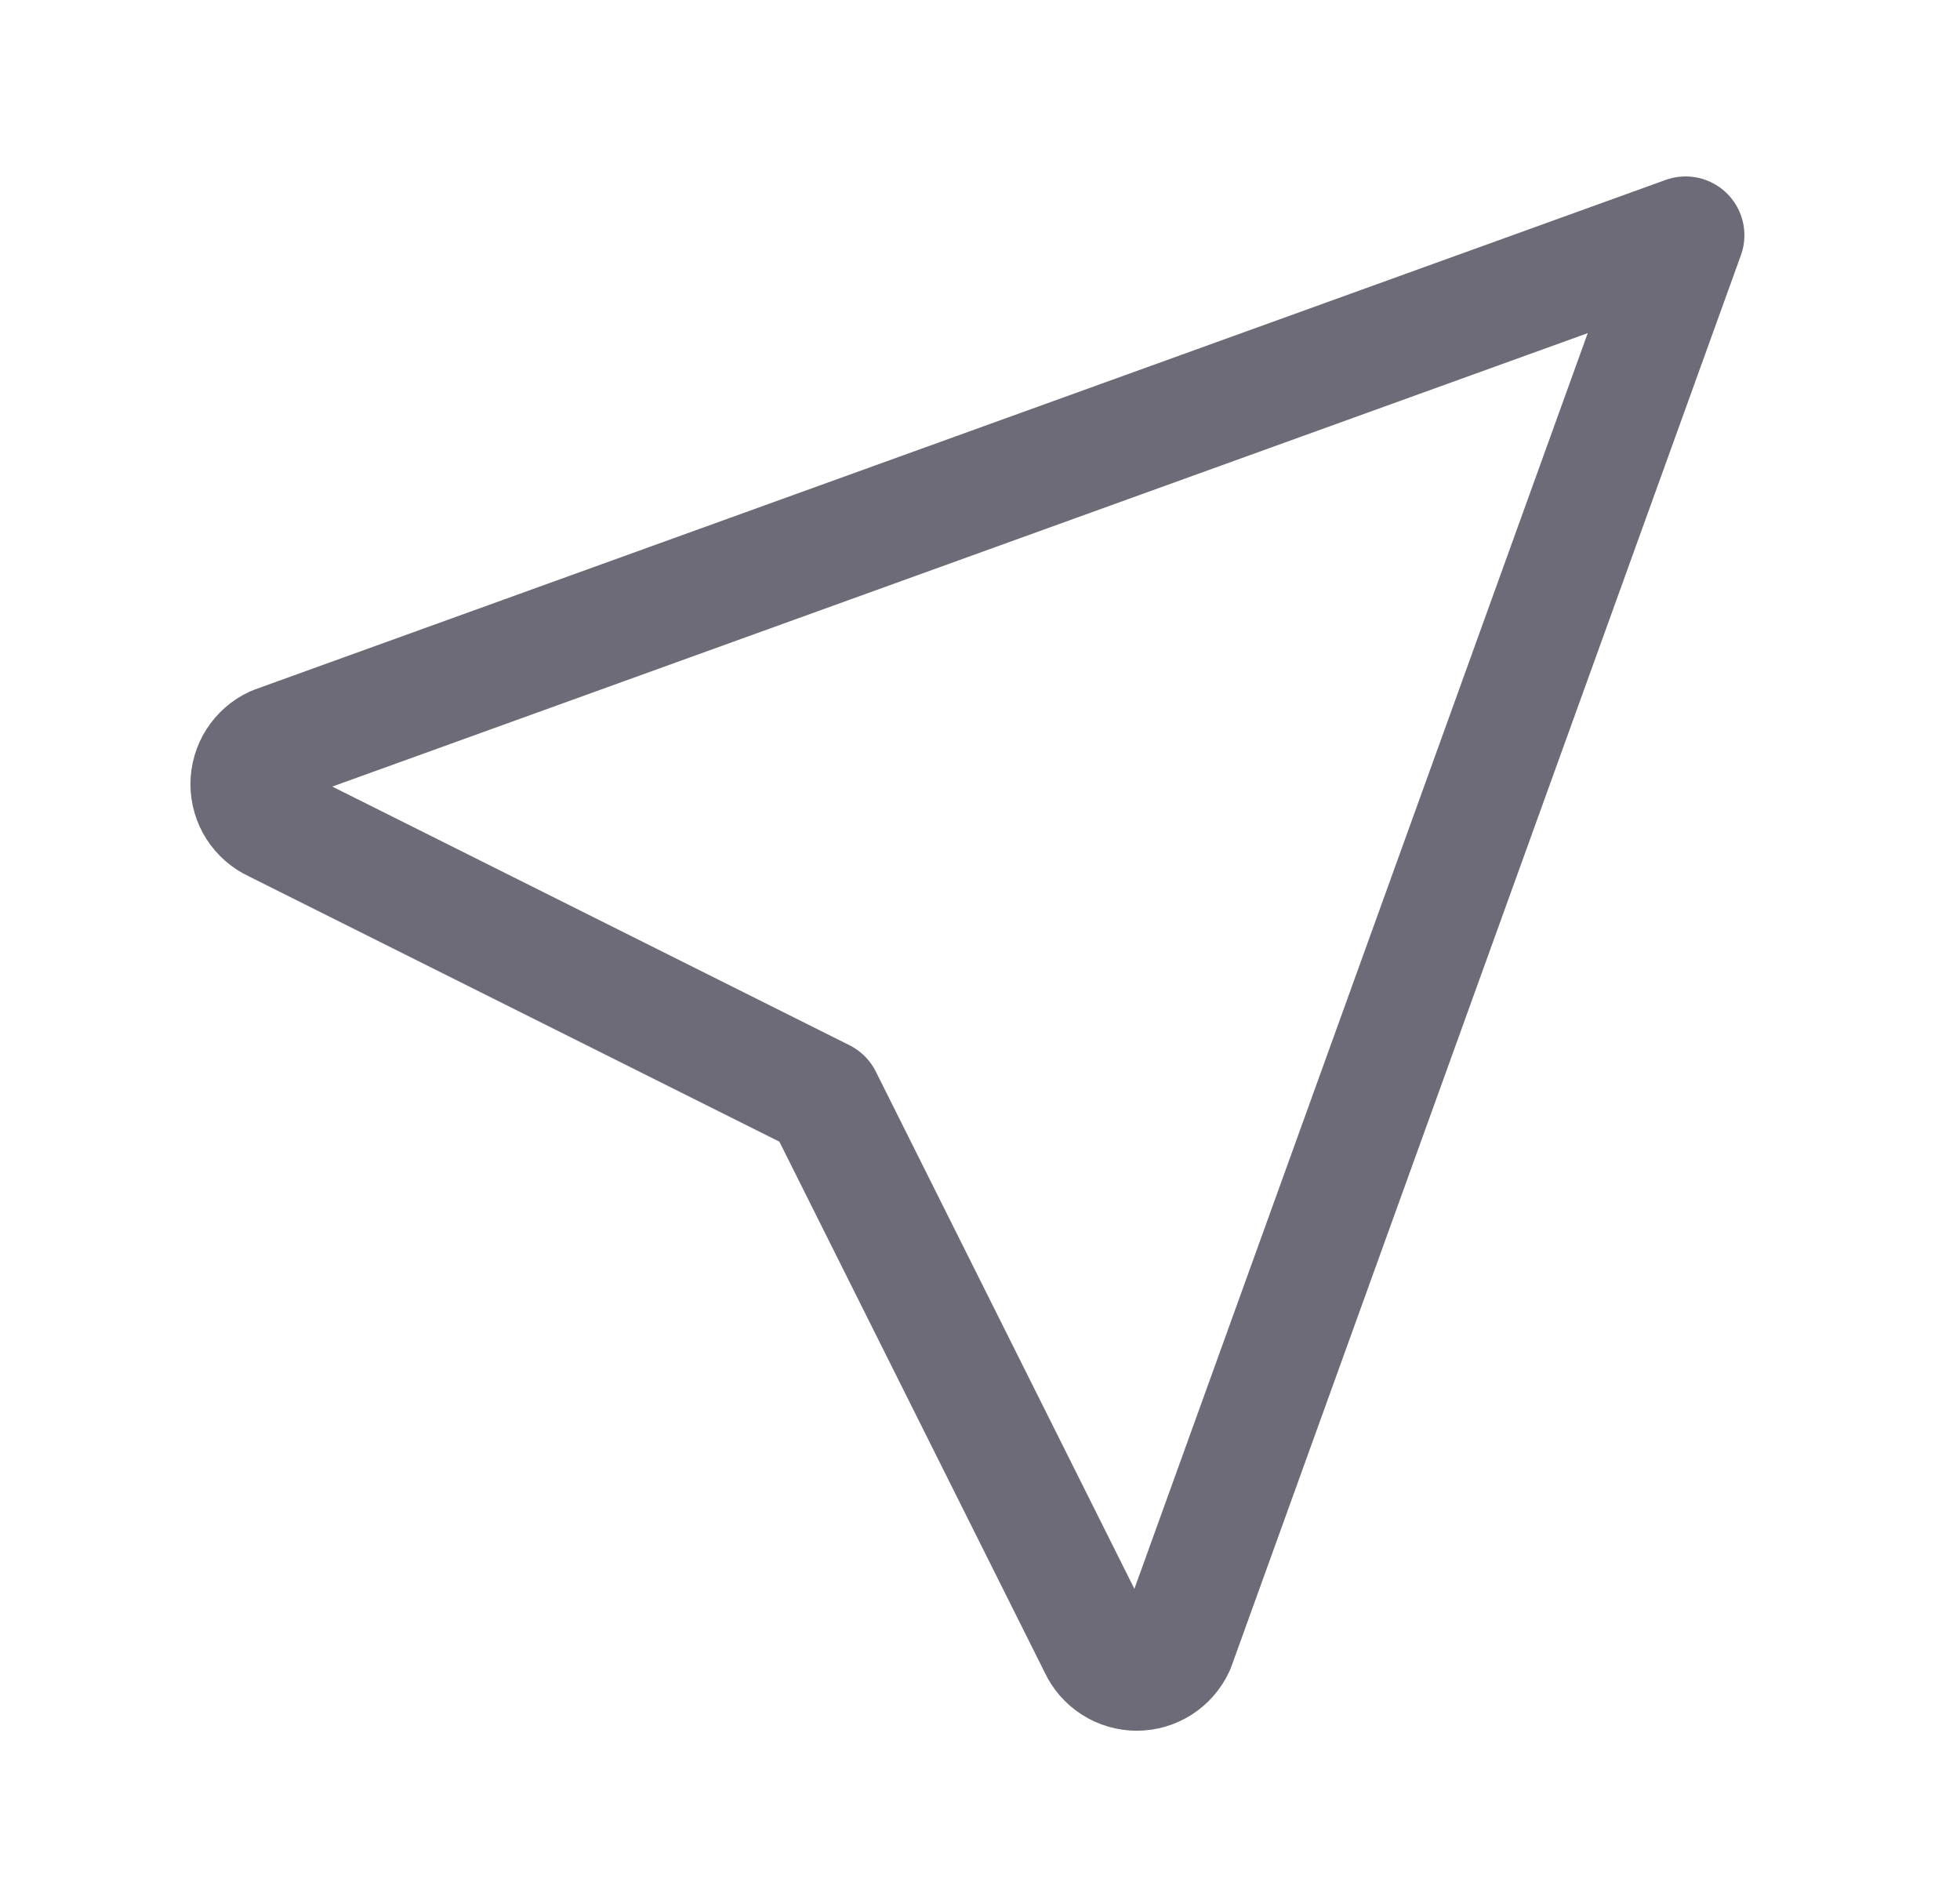 <svg width="25" height="24" viewBox="0 0 25 24" fill="none" xmlns="http://www.w3.org/2000/svg">
<path d="M21.5 3L15 21C14.91 21.195 14.715 21.321 14.5 21.321C14.285 21.321 14.089 21.195 14 21L10.5 14L3.5 10.5C3.304 10.41 3.179 10.215 3.179 10C3.179 9.785 3.304 9.59 3.5 9.5L21.5 3" stroke="#6D6B77" stroke-width="1.5" stroke-linecap="round" stroke-linejoin="round"/>
</svg>
